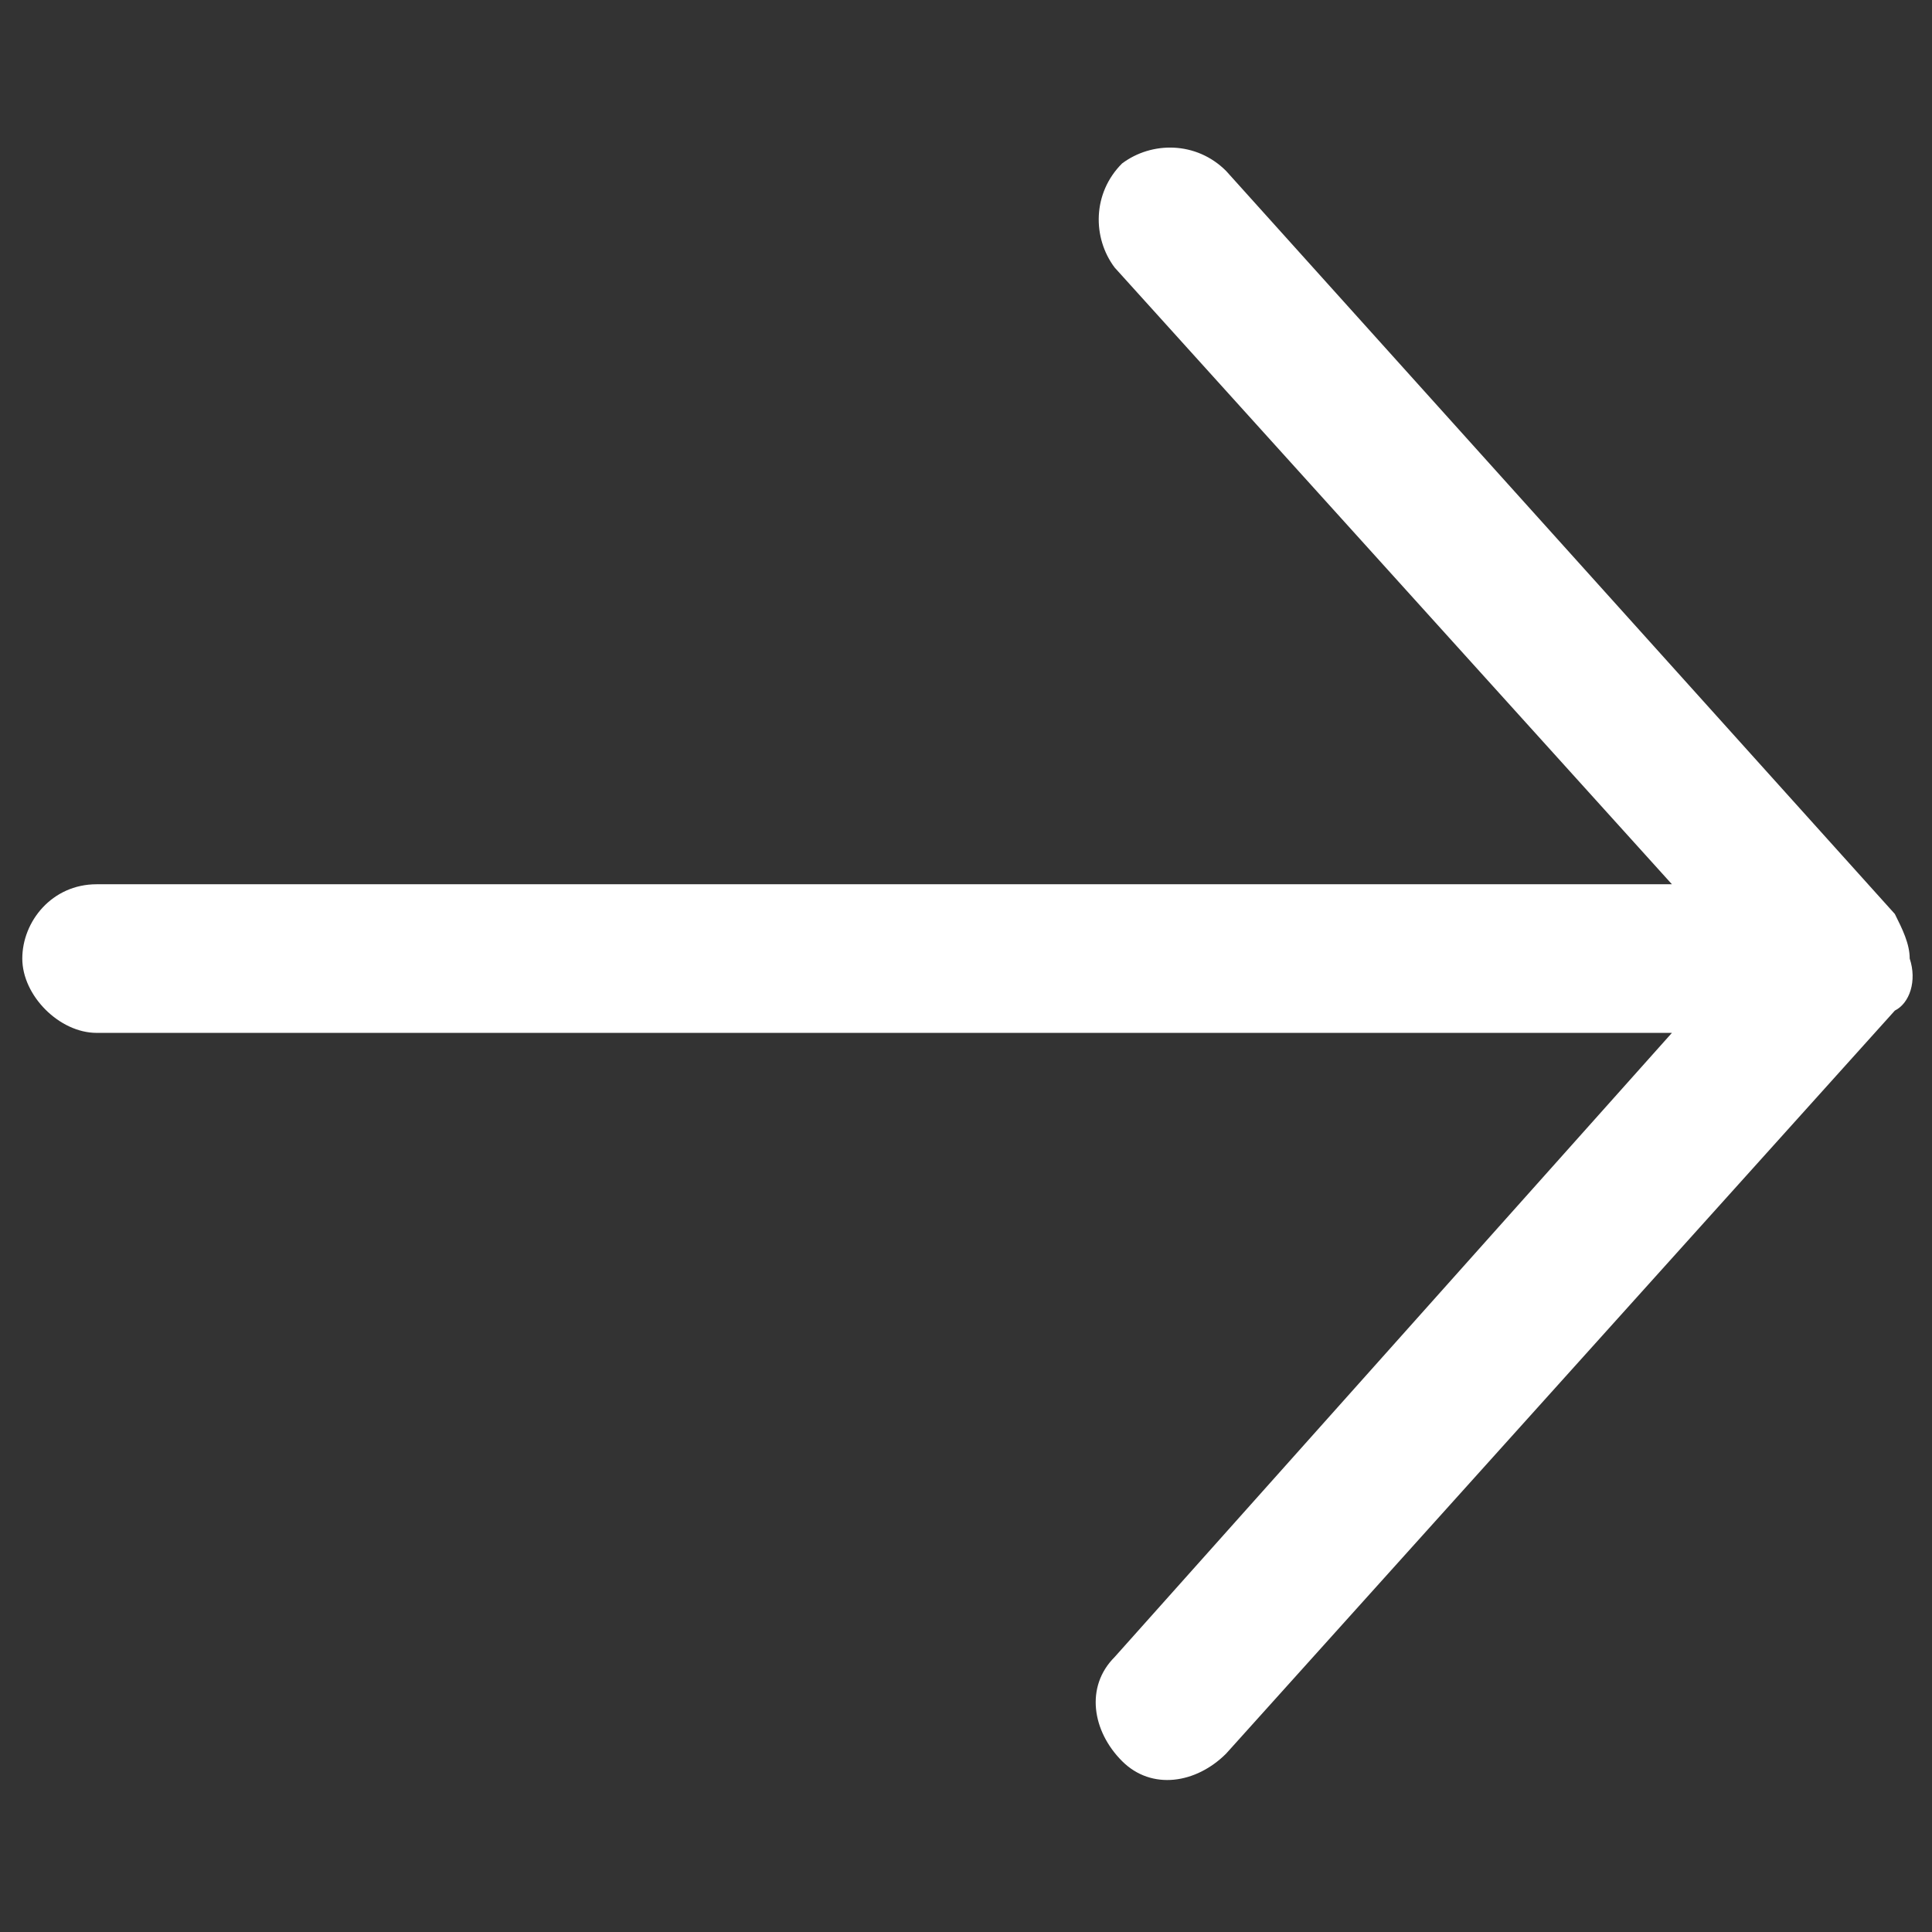 <?xml version="1.0" encoding="utf-8"?>
<!-- Generator: Adobe Illustrator 22.0.1, SVG Export Plug-In . SVG Version: 6.00 Build 0)  -->
<svg version="1.1"
	 id="Layer_1" xmlns:cc="http://creativecommons.org/ns#" xmlns:dc="http://purl.org/dc/elements/1.1/" xmlns:inkscape="http://www.inkscape.org/namespaces/inkscape" xmlns:rdf="http://www.w3.org/1999/02/22-rdf-syntax-ns#" xmlns:sodipodi="http://sodipodi.sourceforge.net/DTD/sodipodi-0.dtd" xmlns:svg="http://www.w3.org/2000/svg"
	 xmlns="http://www.w3.org/2000/svg" xmlns:xlink="http://www.w3.org/1999/xlink" x="0px" y="0px" viewBox="0 0 26 26"
	 style="enable-background:new 0 0 26 26;" xml:space="preserve">
<rect x="0" y="0" width="26" height="26" fill="#333333" stroke="none"/>
<style type="text/css">
	.st0{fill:#FFFFFF;}
</style>
<path class="st0" d="M25.7,12.9c0-0.2-0.1-0.4-0.2-0.6l-9-10c-0.4-0.4-1-0.4-1.4-0.1c-0.4,0.4-0.4,1-0.1,1.4c0,0,0,0,0,0l7.5,8.3
	H1.3c-0.6,0-1,0.5-1,1s0.5,1,1,1h21.2L15,22.3c-0.4,0.4-0.3,1,0.1,1.4c0.4,0.4,1,0.3,1.4-0.1c0,0,0,0,0,0l9-10
	C25.7,13.5,25.8,13.2,25.7,12.9z"/>
</svg>
